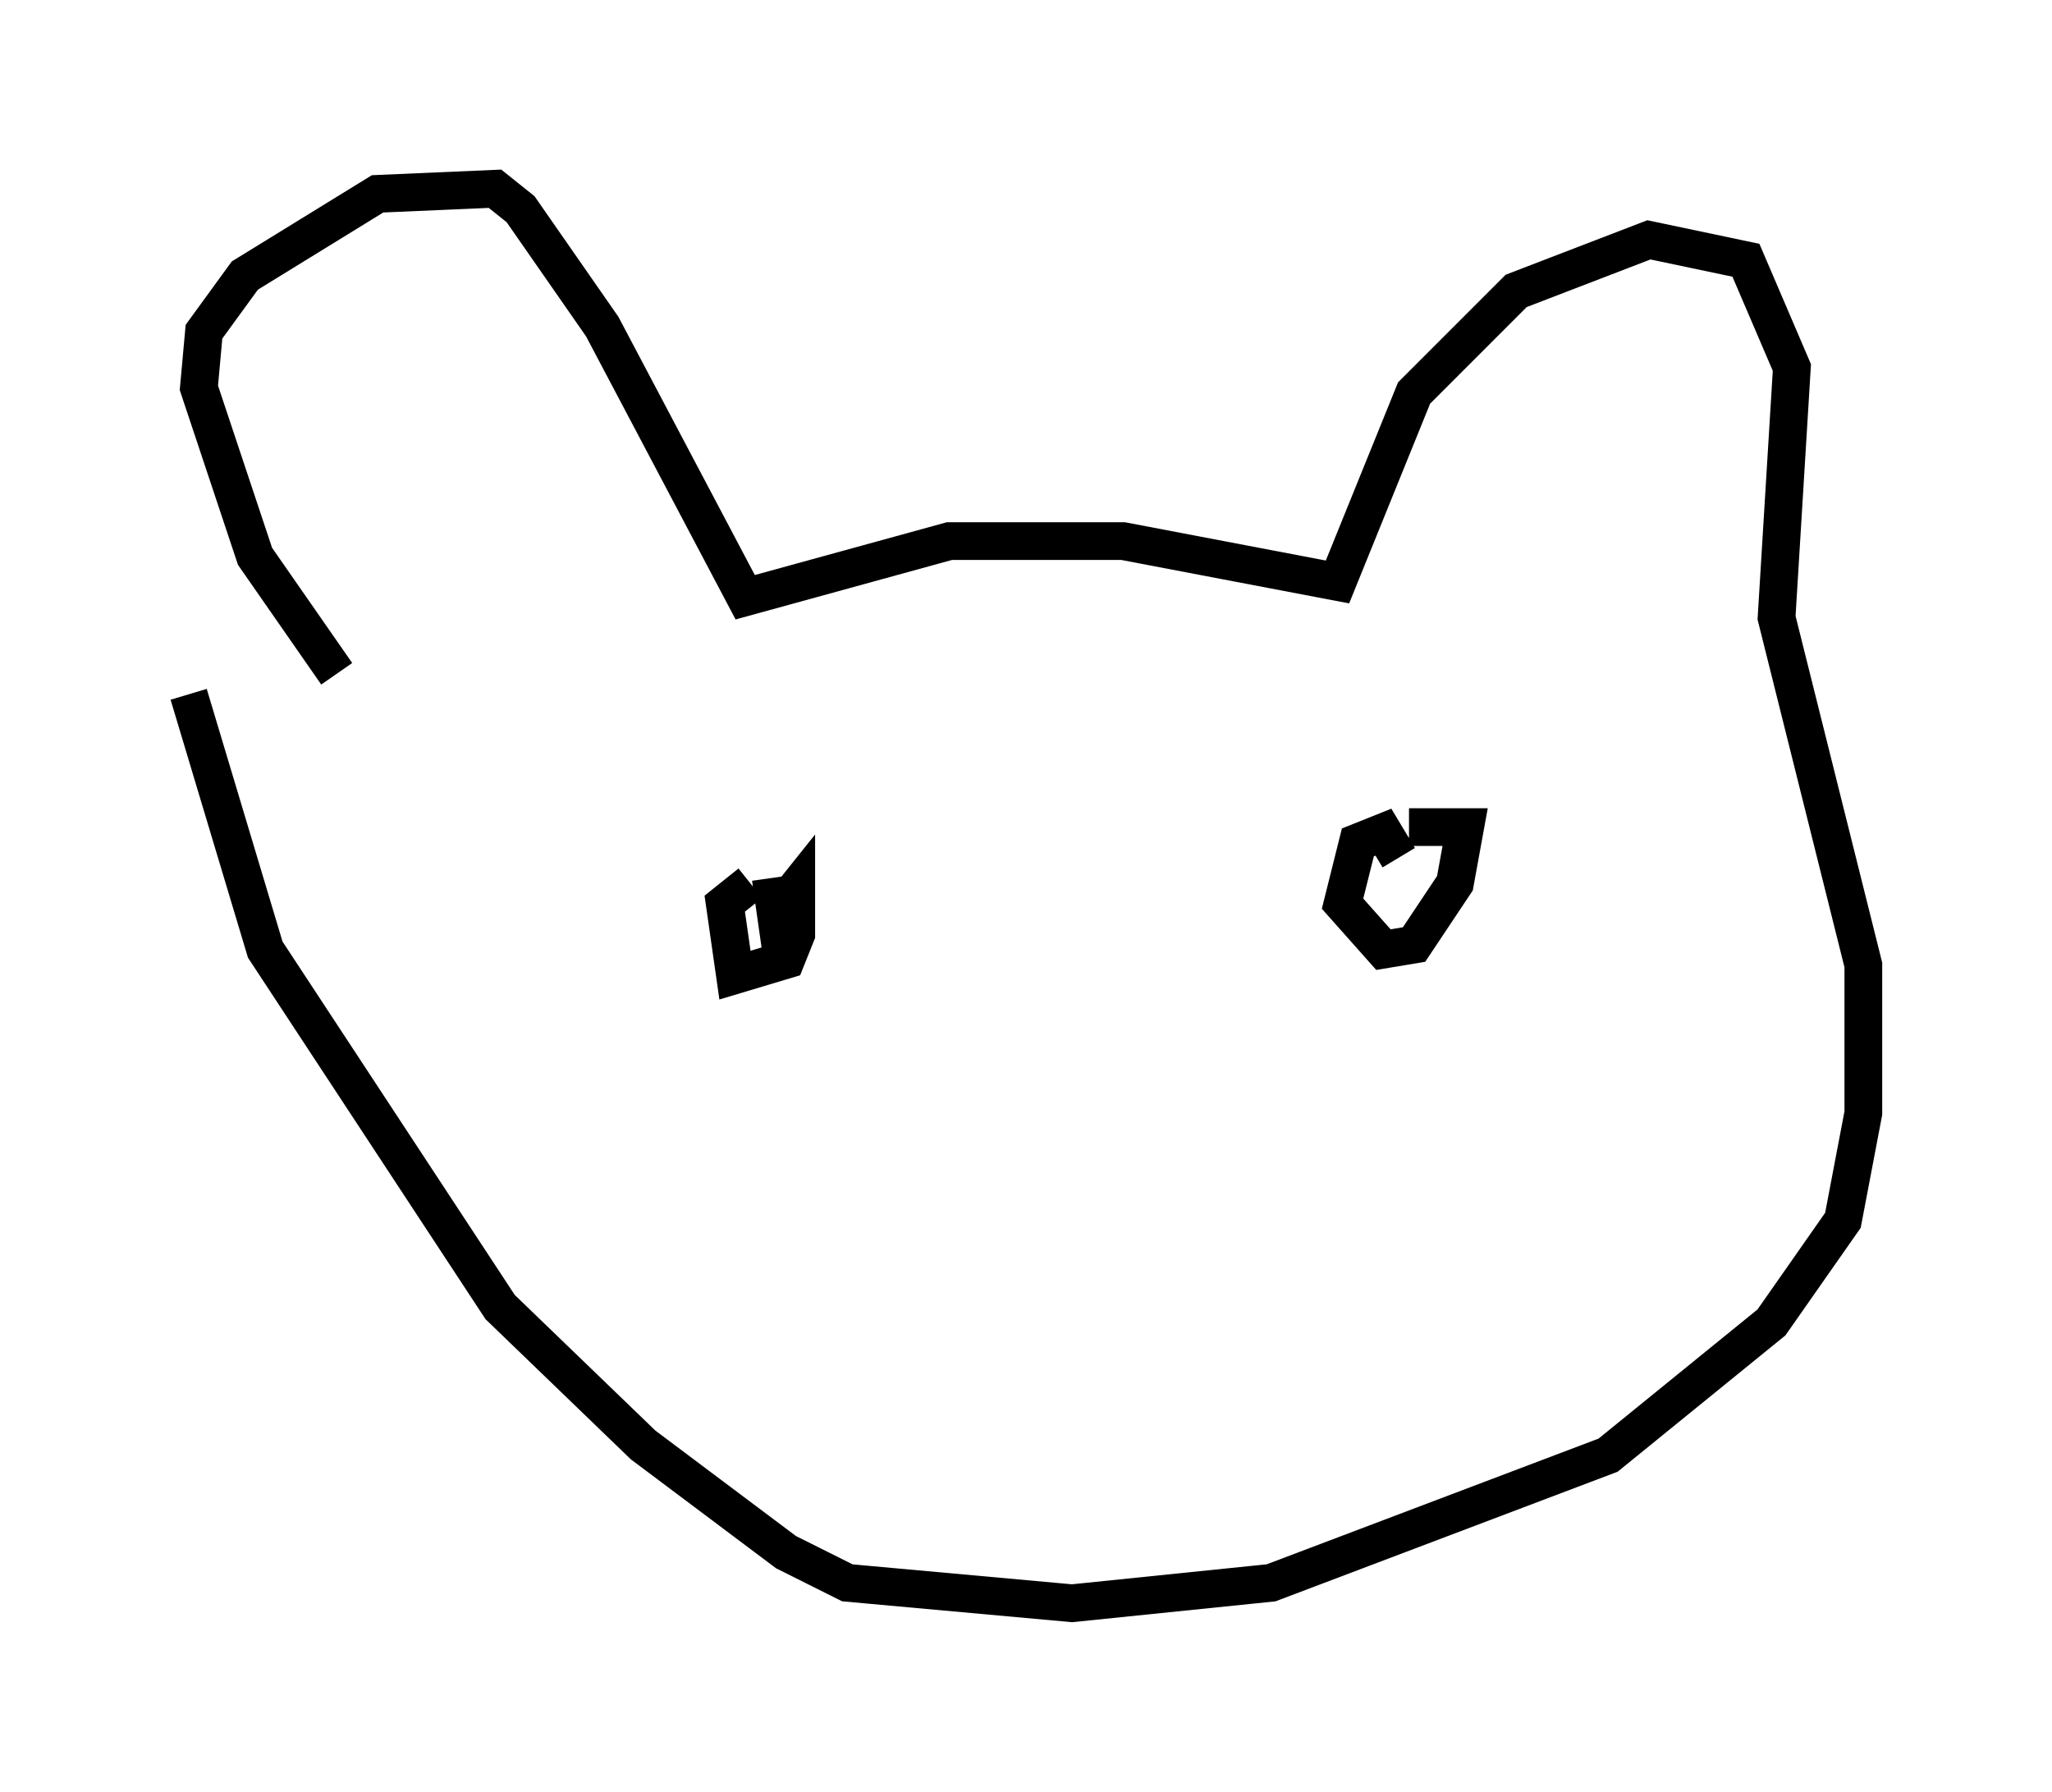 <?xml version="1.0" encoding="utf-8" ?>
<svg baseProfile="full" height="47.483" version="1.1" width="54.384" xmlns="http://www.w3.org/2000/svg" xmlns:ev="http://www.w3.org/2001/xml-events" xmlns:xlink="http://www.w3.org/1999/xlink"><defs /><rect fill="white" height="47.483" width="54.384" x="0" y="0" /><path d="M10.007, 18.396 m-1.083, -0.541 l-2.165, -3.112 -1.488, -4.465 l0.135, -1.488 1.083, -1.488 l3.518, -2.165 3.112, -0.135 l0.677, 0.541 2.165, 3.112 l3.789, 7.172 5.413, -1.488 l4.601, 0.0 5.683, 1.083 l2.03, -5.007 2.706, -2.706 l3.518, -1.353 2.571, 0.541 l1.218, 2.842 -0.406, 6.631 l2.3, 9.202 0.0, 3.924 l-0.541, 2.842 -1.894, 2.706 l-4.33, 3.518 -8.931, 3.383 l-5.277, 0.541 -5.954, -0.541 l-1.624, -0.812 -3.789, -2.842 l-3.789, -3.654 -6.225, -9.472 l-2.03, -6.766 m14.885, 5.007 l-0.677, 0.541 0.271, 1.894 l1.353, -0.406 0.271, -0.677 l0.0, -1.218 -0.541, 0.677 l-0.135, -0.947 m16.644, -0.541 l-0.406, -0.677 -0.677, 0.271 l-0.406, 1.624 1.083, 1.218 l0.812, -0.135 1.083, -1.624 l0.271, -1.488 -1.488, 0.0 " fill="none" stroke="black" stroke-width="1" /></svg>